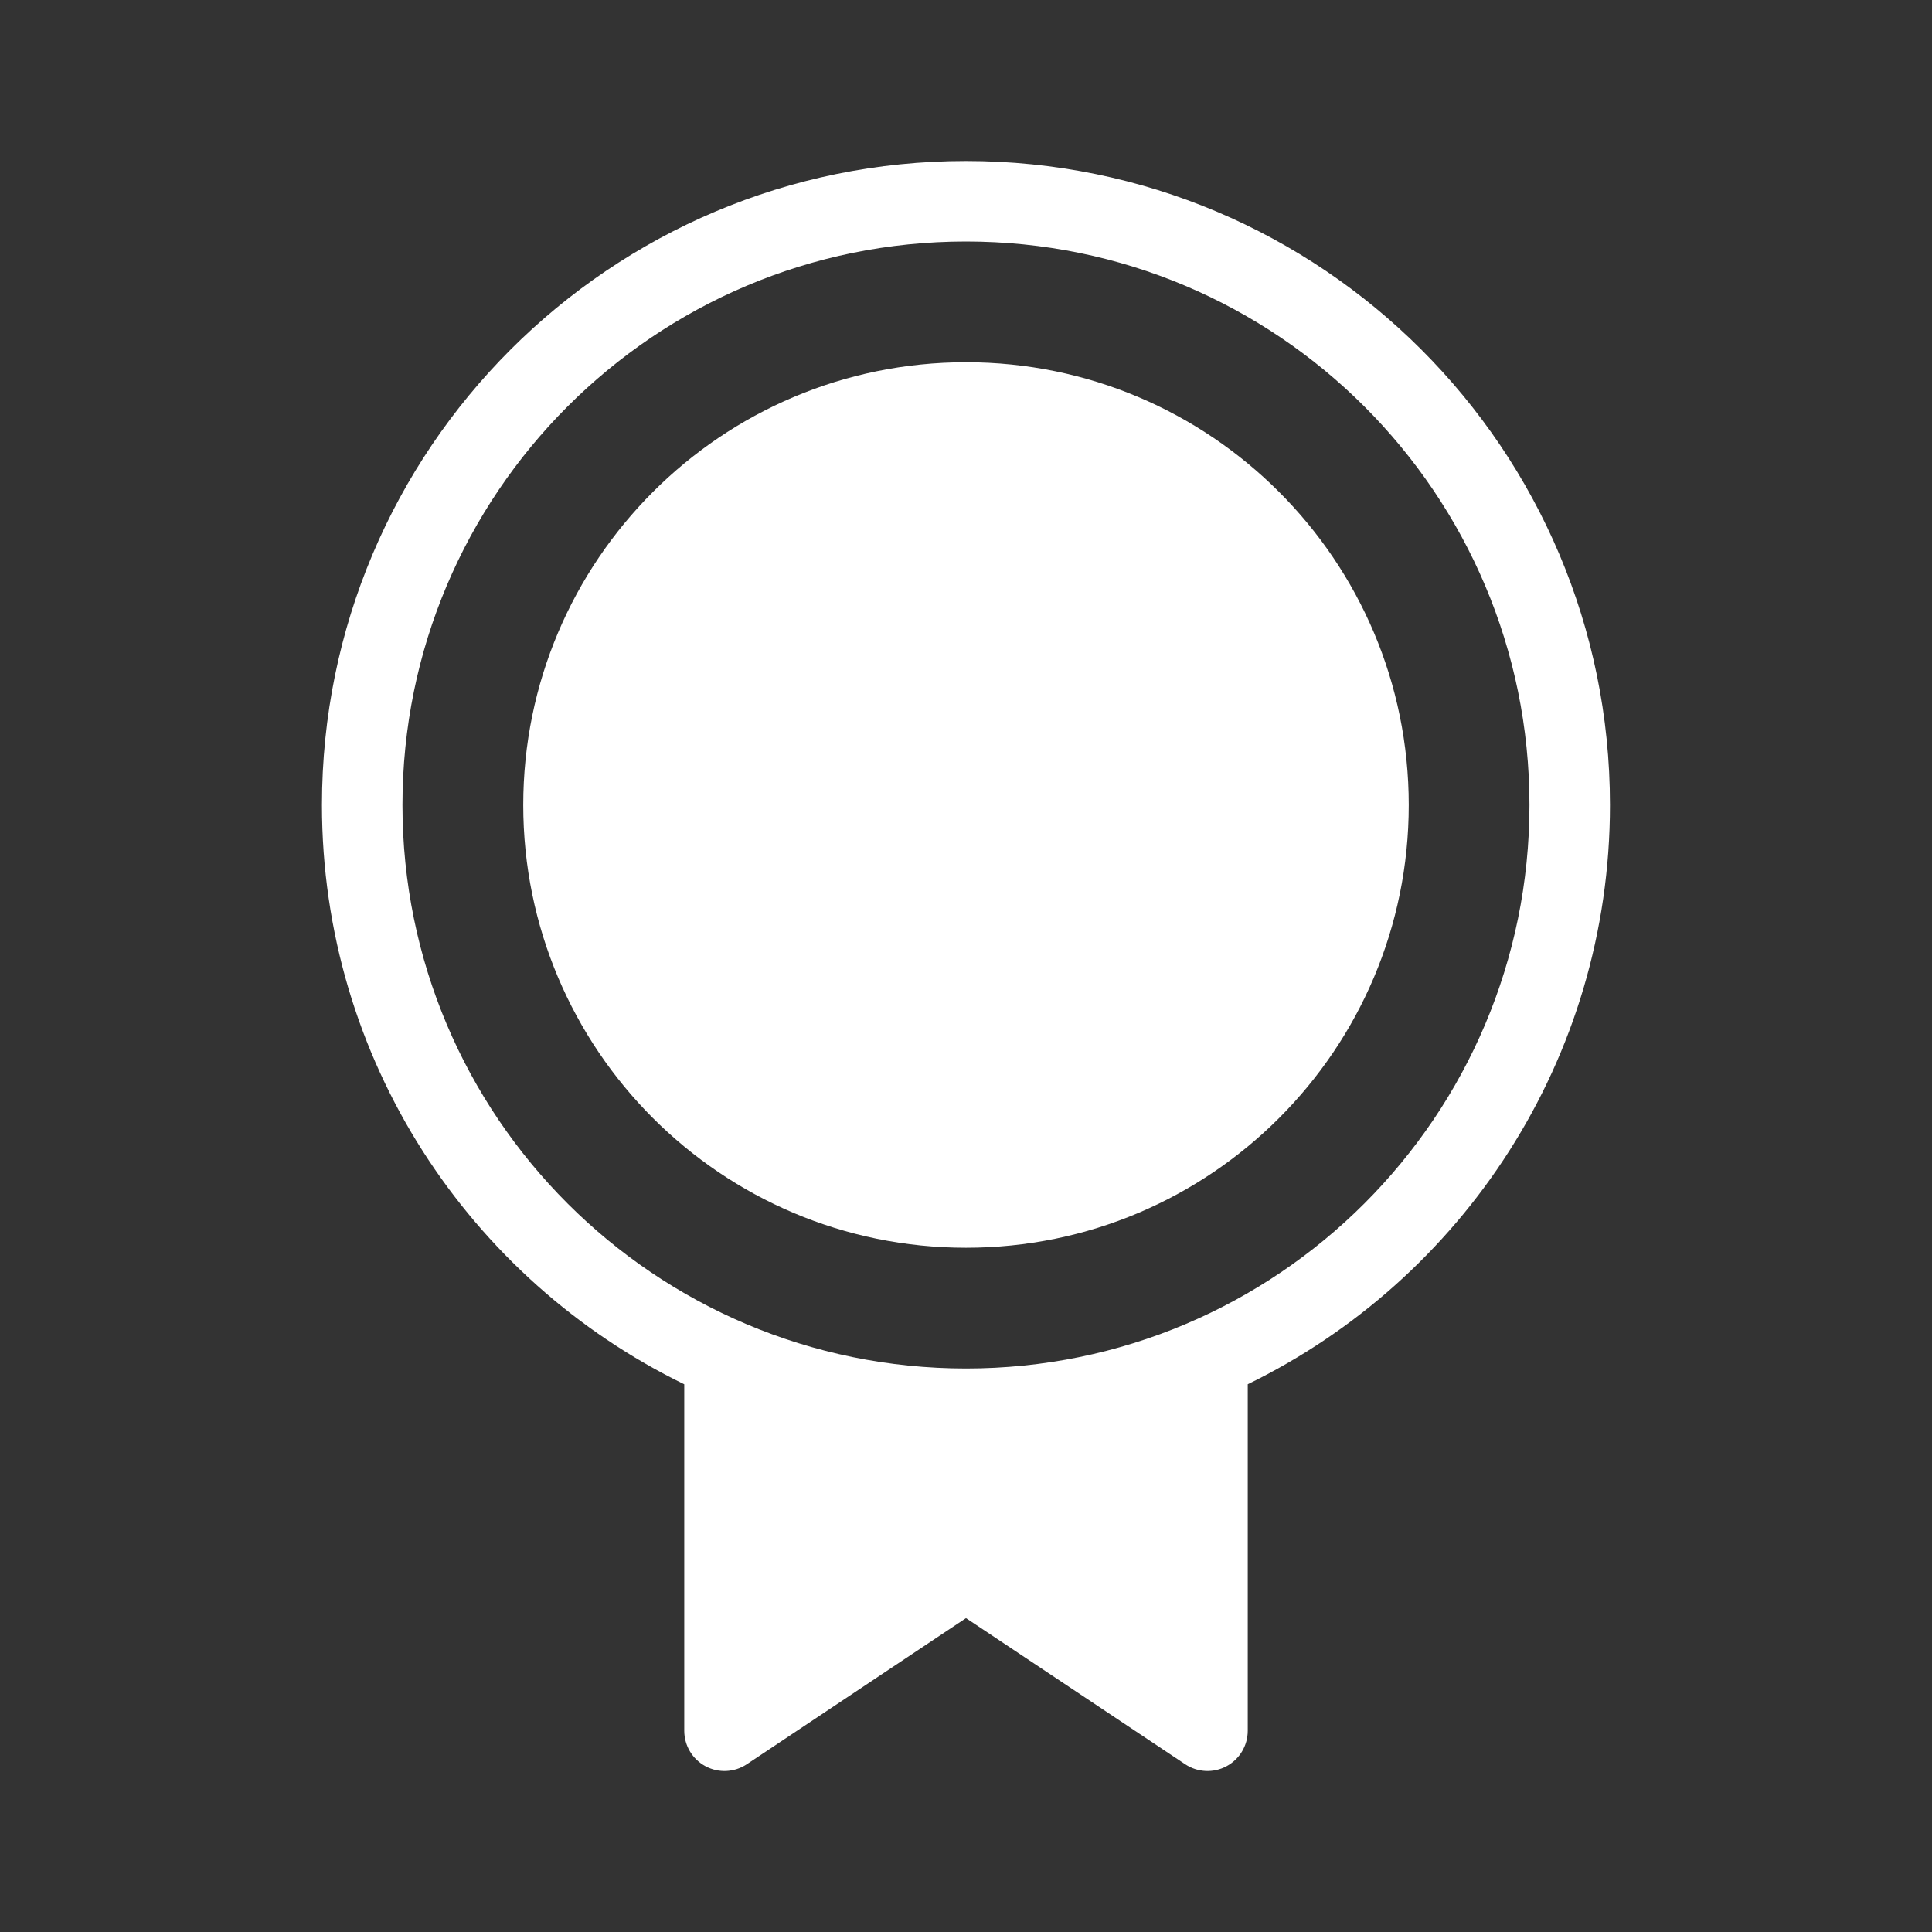 <svg width="48" height="48" viewBox="0 0 48 48" fill="none" xmlns="http://www.w3.org/2000/svg">
<path fill-rule="evenodd" clip-rule="evenodd" d="M48 0H0V48H48V0ZM39.999 20C39.999 26.326 36.328 31.794 31 34.391V43C31 43.369 30.797 43.708 30.472 43.882C30.147 44.056 29.752 44.037 29.445 43.832L24 40.202L18.555 43.832C18.248 44.037 17.853 44.056 17.528 43.882C17.203 43.708 17 43.369 17 43V34.392C11.671 31.796 7.999 26.327 7.999 20C7.999 11.163 15.162 4 23.999 4C32.836 4 39.999 11.163 39.999 20ZM37.999 20C37.999 27.732 31.731 34 23.999 34C16.267 34 9.999 27.732 9.999 20C9.999 12.268 16.267 6 23.999 6C31.731 6 37.999 12.268 37.999 20ZM24 9C17.925 9 13 13.925 13 20C13 26.075 17.925 31 24 31C30.075 31 35 26.075 35 20C35 13.925 30.075 9 24 9Z" fill="#333333"/>
</svg>
